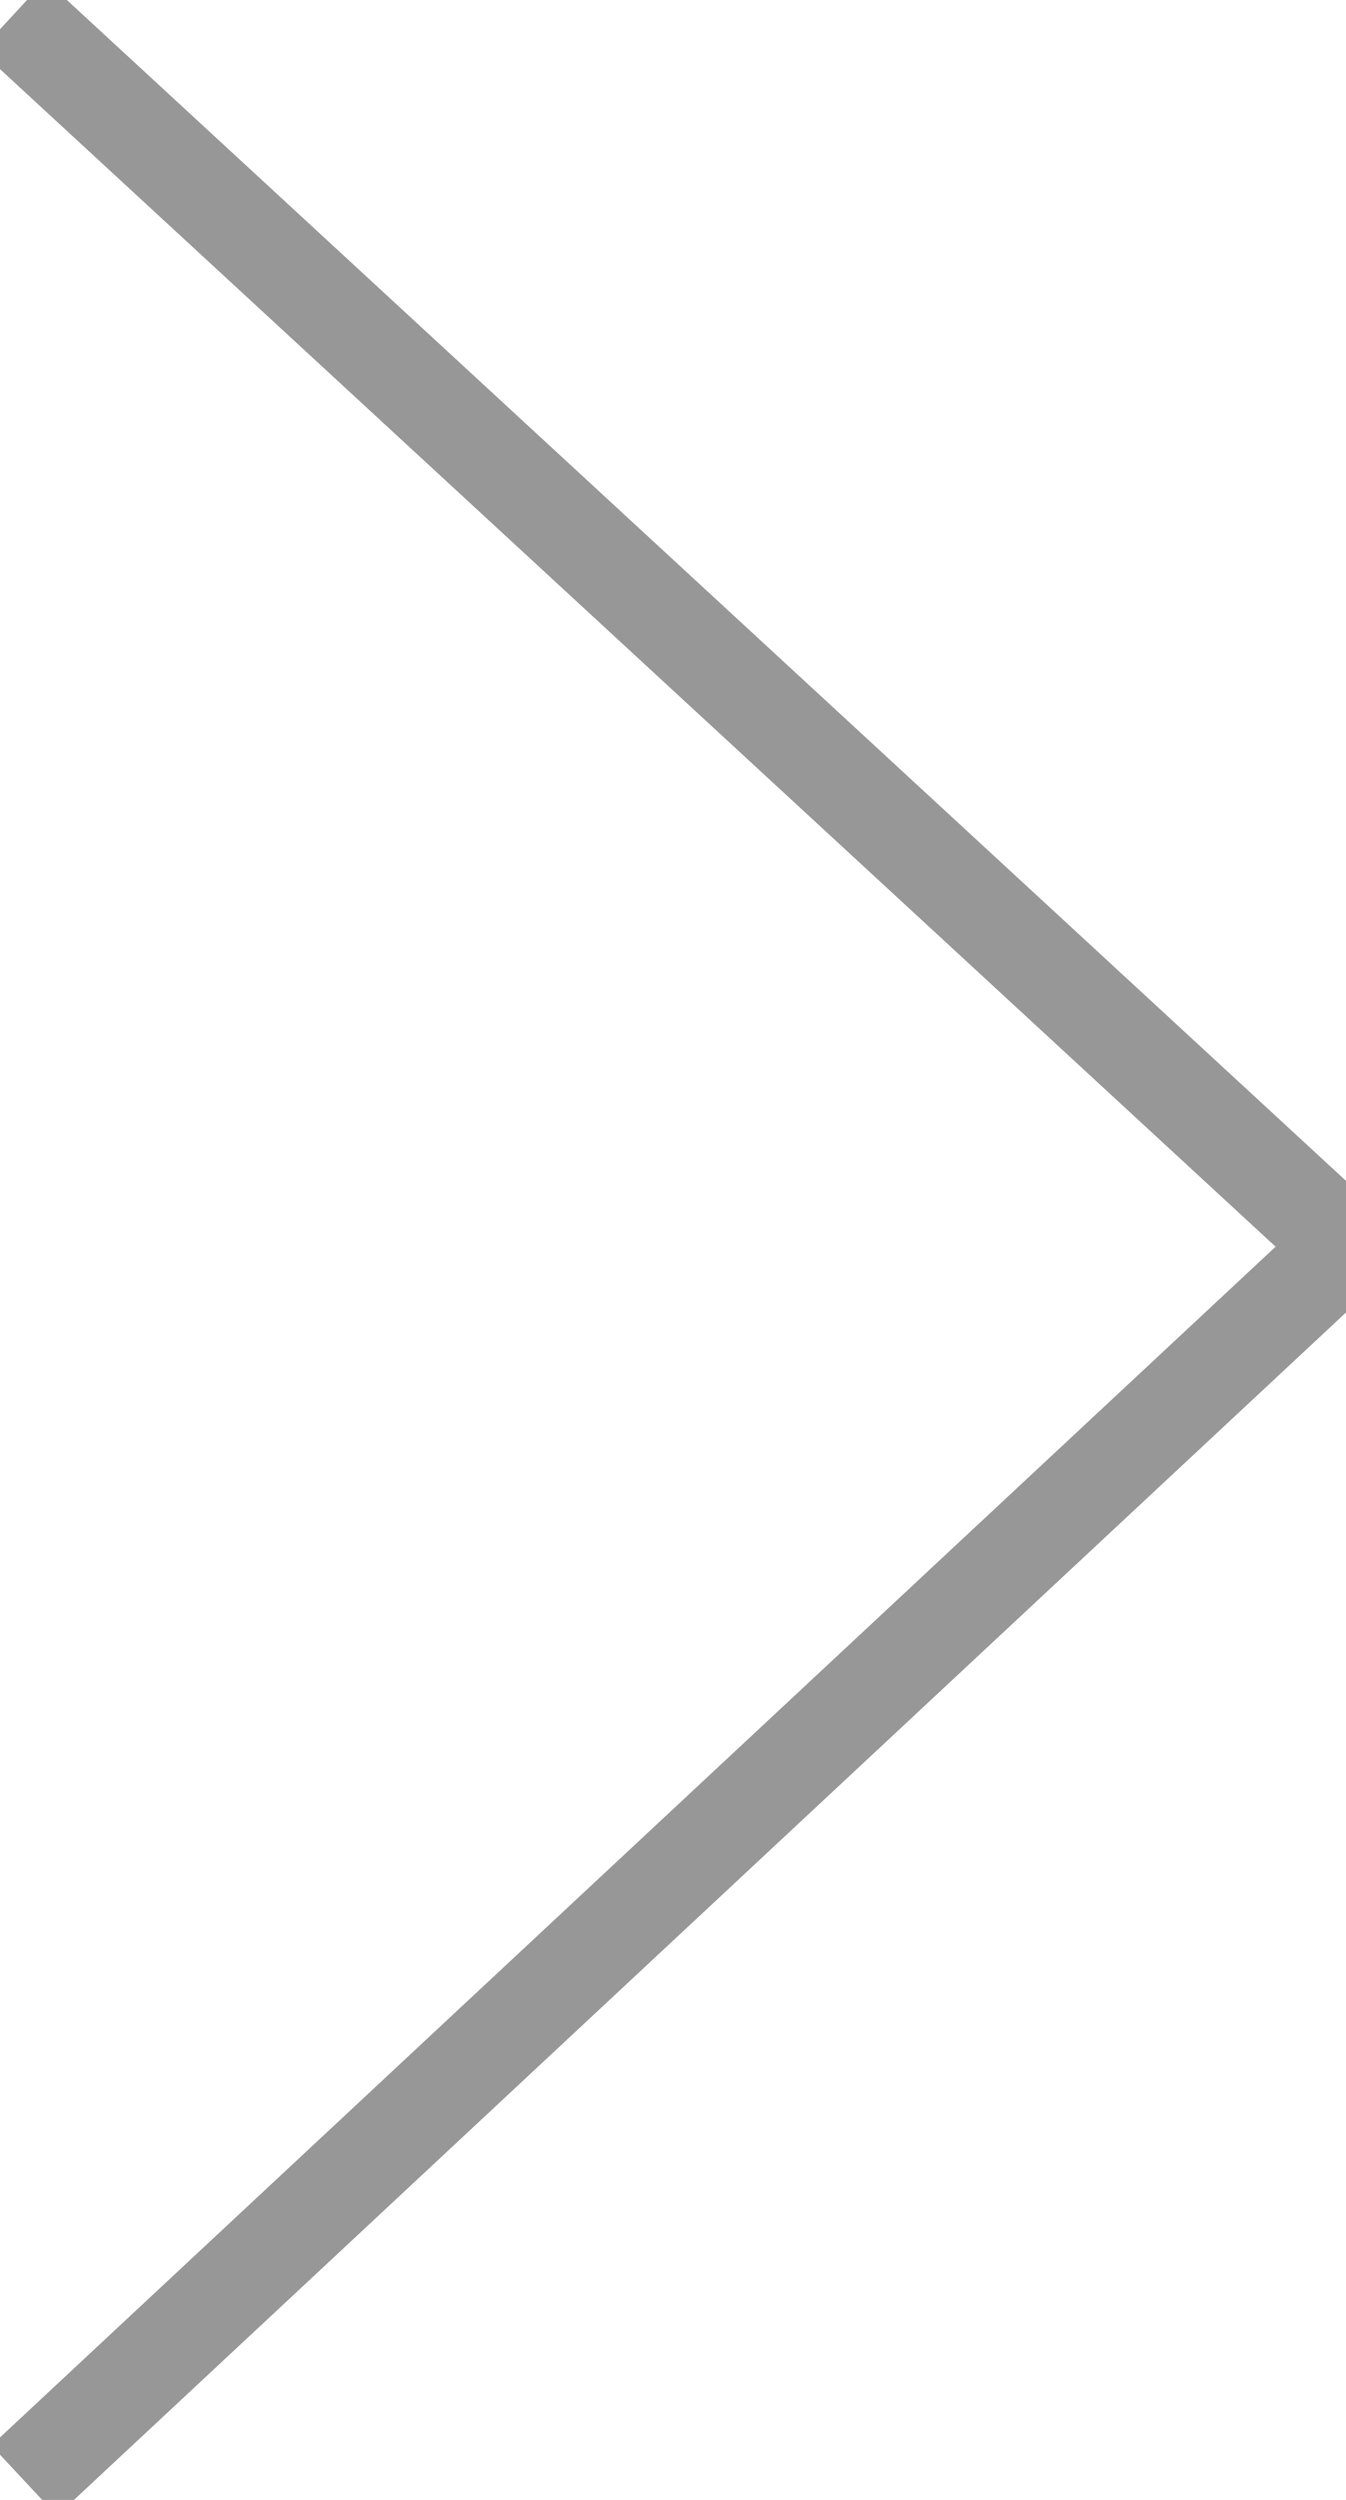 <?xml version="1.0" encoding="UTF-8"?>
<svg width="14px" height="26px" viewBox="0 0 14 26" version="1.1" xmlns="http://www.w3.org/2000/svg" xmlns:xlink="http://www.w3.org/1999/xlink">
    <!-- Generator: Sketch 47 (45396) - http://www.bohemiancoding.com/sketch -->
    <title>Group 6</title>
    <desc>Created with Sketch.</desc>
    <defs></defs>
    <g id="Page-1" stroke="none" stroke-width="1" fill="none" fill-rule="evenodd" stroke-linecap="square">
        <g id="TryDemo_page" transform="translate(-1108, -743)" stroke="#979797">
            <g id="Group-6" transform="translate(1115, 756.5) scale(1, -1) rotate(-270) translate(-1115, -756.5) translate(1102, 749)">
                <path d="M13.417,0.625 L1.042,13.883" id="Line-3"></path>
                <path d="M26,14 L14,1" id="Line-3-Copy"></path>
            </g>
        </g>
    </g>
</svg>